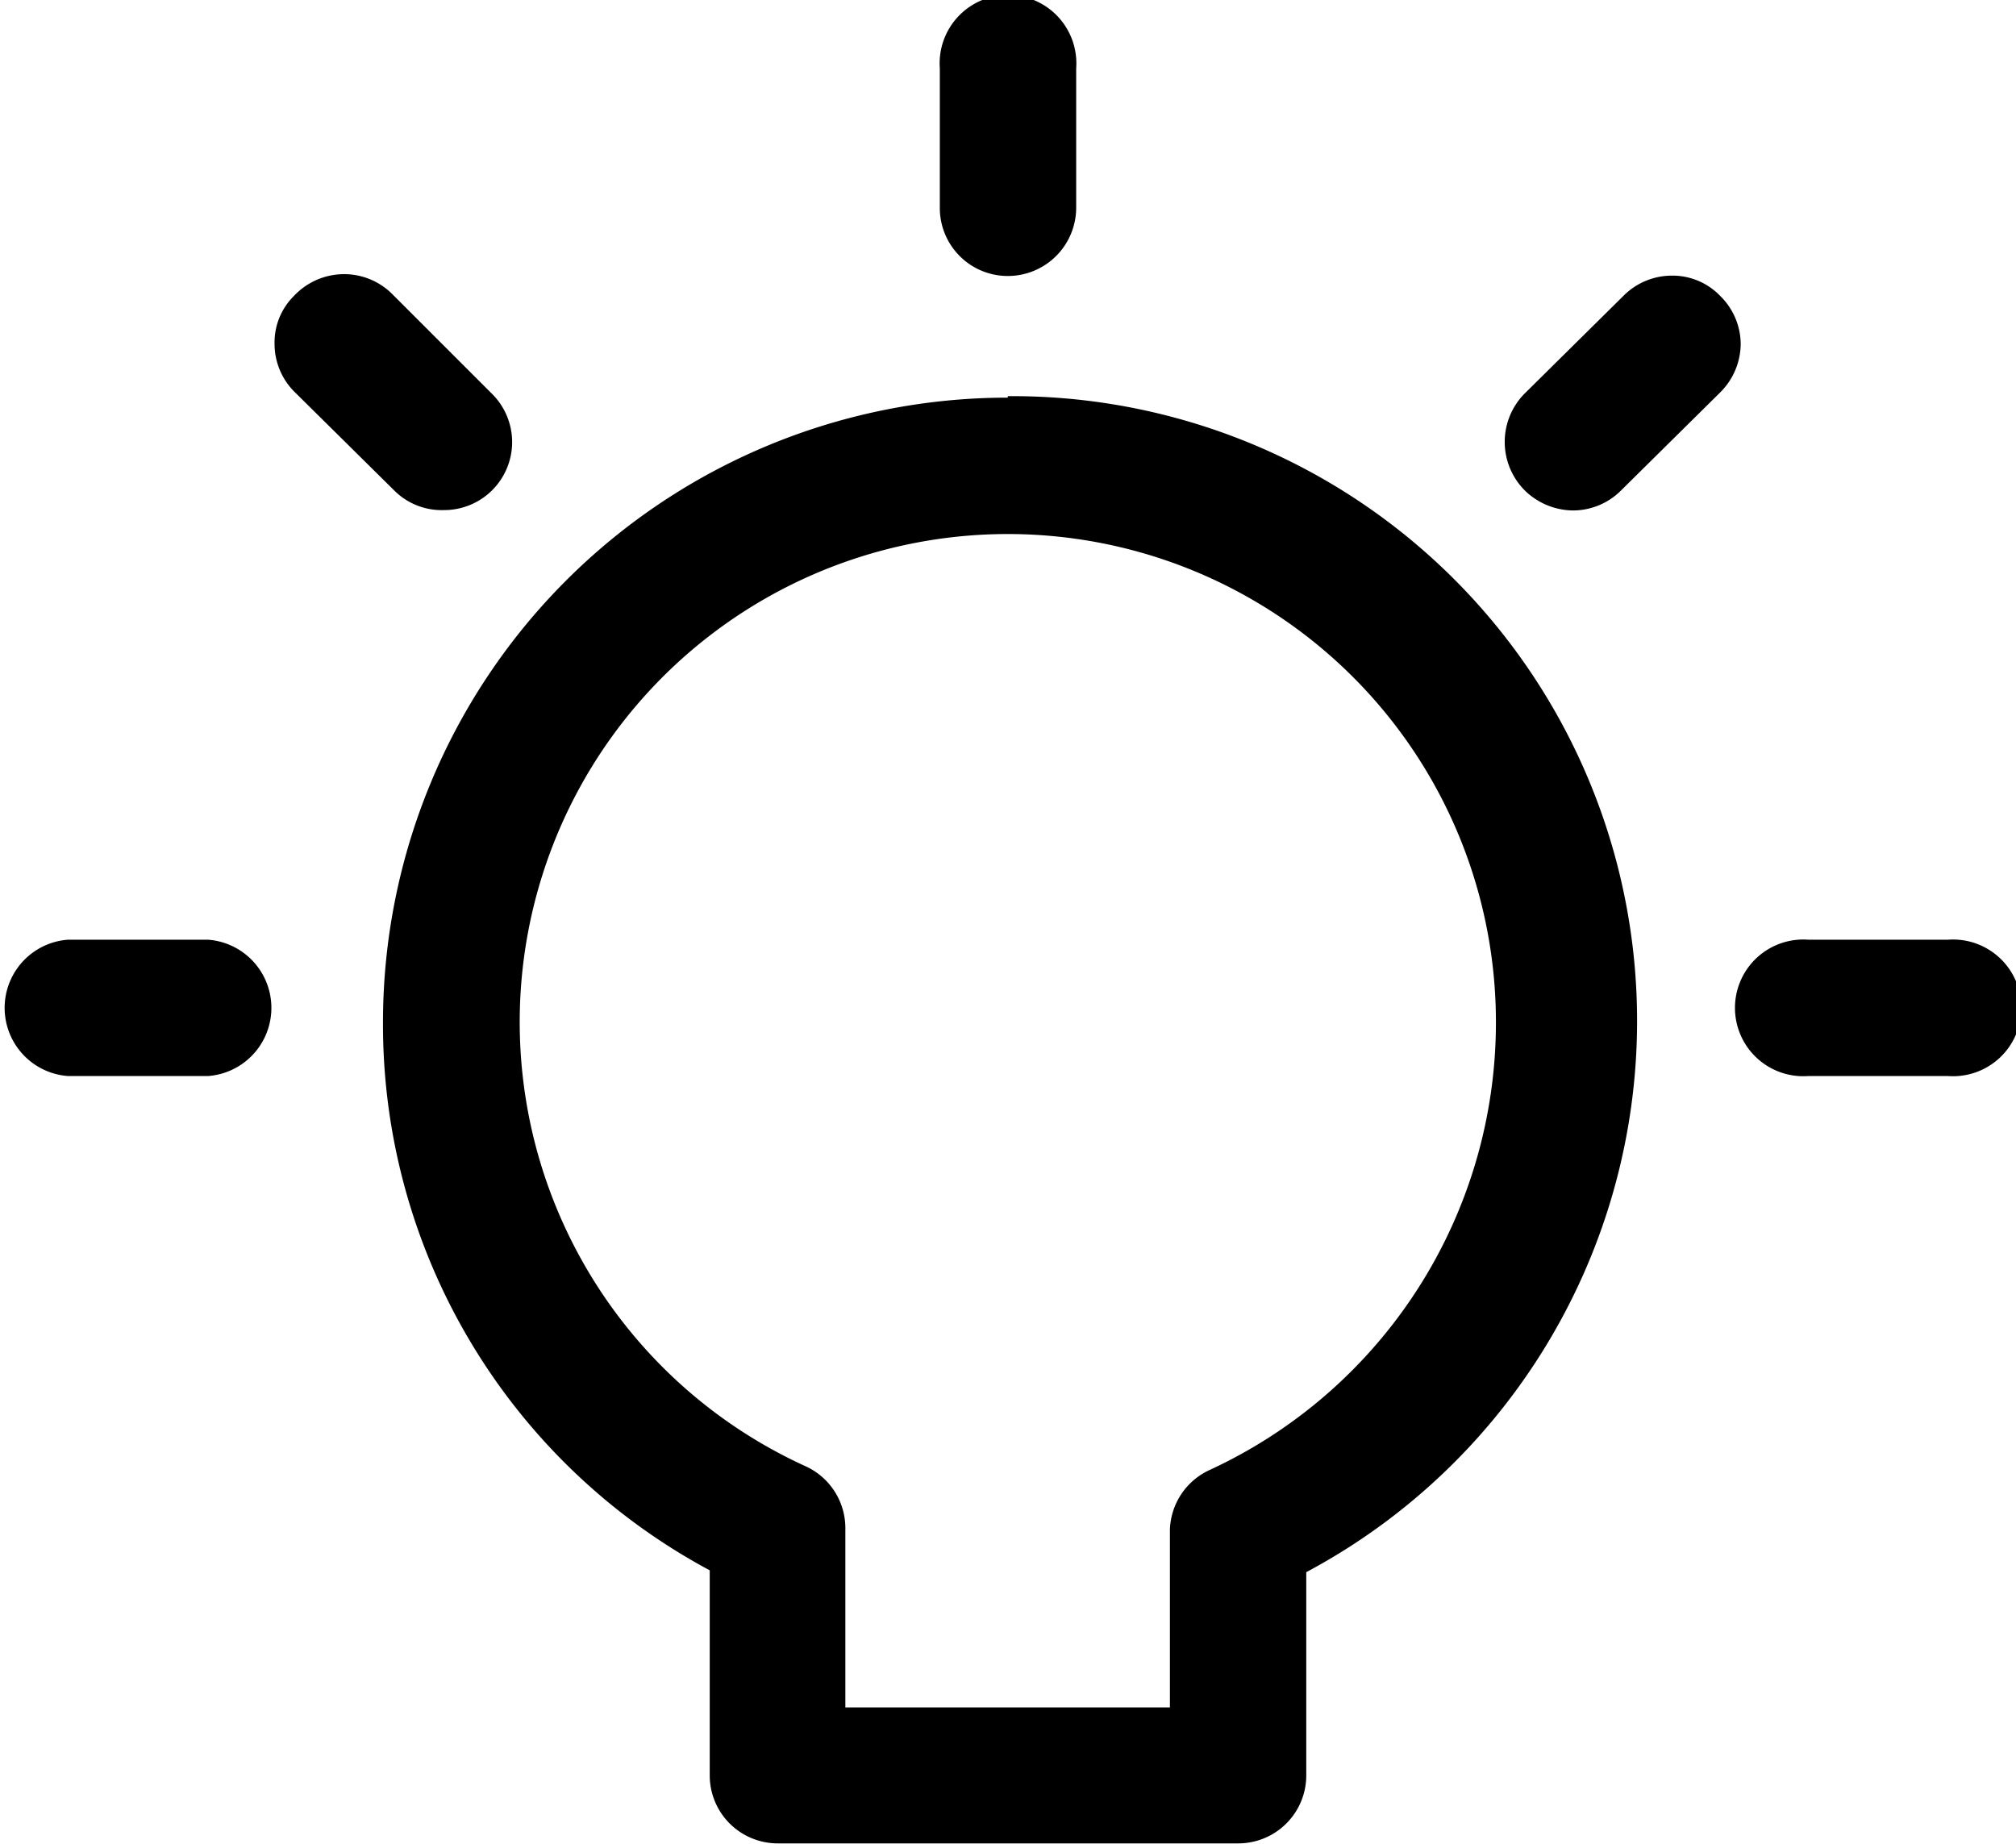 <svg id="Layer_1" data-name="Layer 1" xmlns="http://www.w3.org/2000/svg" viewBox="0 0 54.85 50.17"><defs><style>.cls-1{fill:none;}</style></defs><path class="cls-1" d="M40.72,27.83a13.3,13.3,0,1,0-18.8,12.06A1.85,1.85,0,0,1,23,41.58v4.88h8.81V41.64A1.85,1.85,0,0,1,32.91,40,13.41,13.41,0,0,0,40.72,27.83Z"/><path d="M27.42,10.82a17,17,0,0,0-17,17,16.85,16.85,0,0,0,8.89,14.91v5.57a1.85,1.85,0,0,0,1.85,1.86H33.69a1.85,1.85,0,0,0,1.85-1.86V42.78a17,17,0,0,0-8.12-32Zm4.41,30.82v4.82H23V41.58a1.85,1.85,0,0,0-1.1-1.69,13.28,13.28,0,1,1,18.8-12.06A13.41,13.41,0,0,1,32.91,40,1.85,1.85,0,0,0,31.83,41.64Z"/><path d="M27.42,7.51a1.86,1.86,0,0,0,1.86-1.85V1.86a1.86,1.86,0,1,0-3.71,0v3.8A1.85,1.85,0,0,0,27.42,7.51Z"/><path d="M5.66,25.57H1.85a1.86,1.86,0,0,0,0,3.71H5.66a1.86,1.86,0,0,0,0-3.71Z"/><path d="M53,25.57h-3.8a1.86,1.86,0,1,0,0,3.71H53a1.86,1.86,0,1,0,0-3.71Z"/><path d="M12.07,13.88a1.85,1.85,0,0,0,1.31-3.17L10.67,8a1.85,1.85,0,0,0-1.31-.54h0A1.87,1.87,0,0,0,8,8.05a1.78,1.78,0,0,0-.53,1.31,1.84,1.84,0,0,0,.55,1.31l2.71,2.68A1.82,1.82,0,0,0,12.07,13.88Z"/><path d="M46.8,8.05a1.8,1.8,0,0,0-1.31-.55h0a1.86,1.86,0,0,0-1.3.53l-2.71,2.68a1.87,1.87,0,0,0,0,2.63,1.9,1.9,0,0,0,1.31.55h0a1.85,1.85,0,0,0,1.31-.54l2.71-2.68a1.88,1.88,0,0,0,.55-1.31A1.85,1.85,0,0,0,46.8,8.05Z"/></svg>
